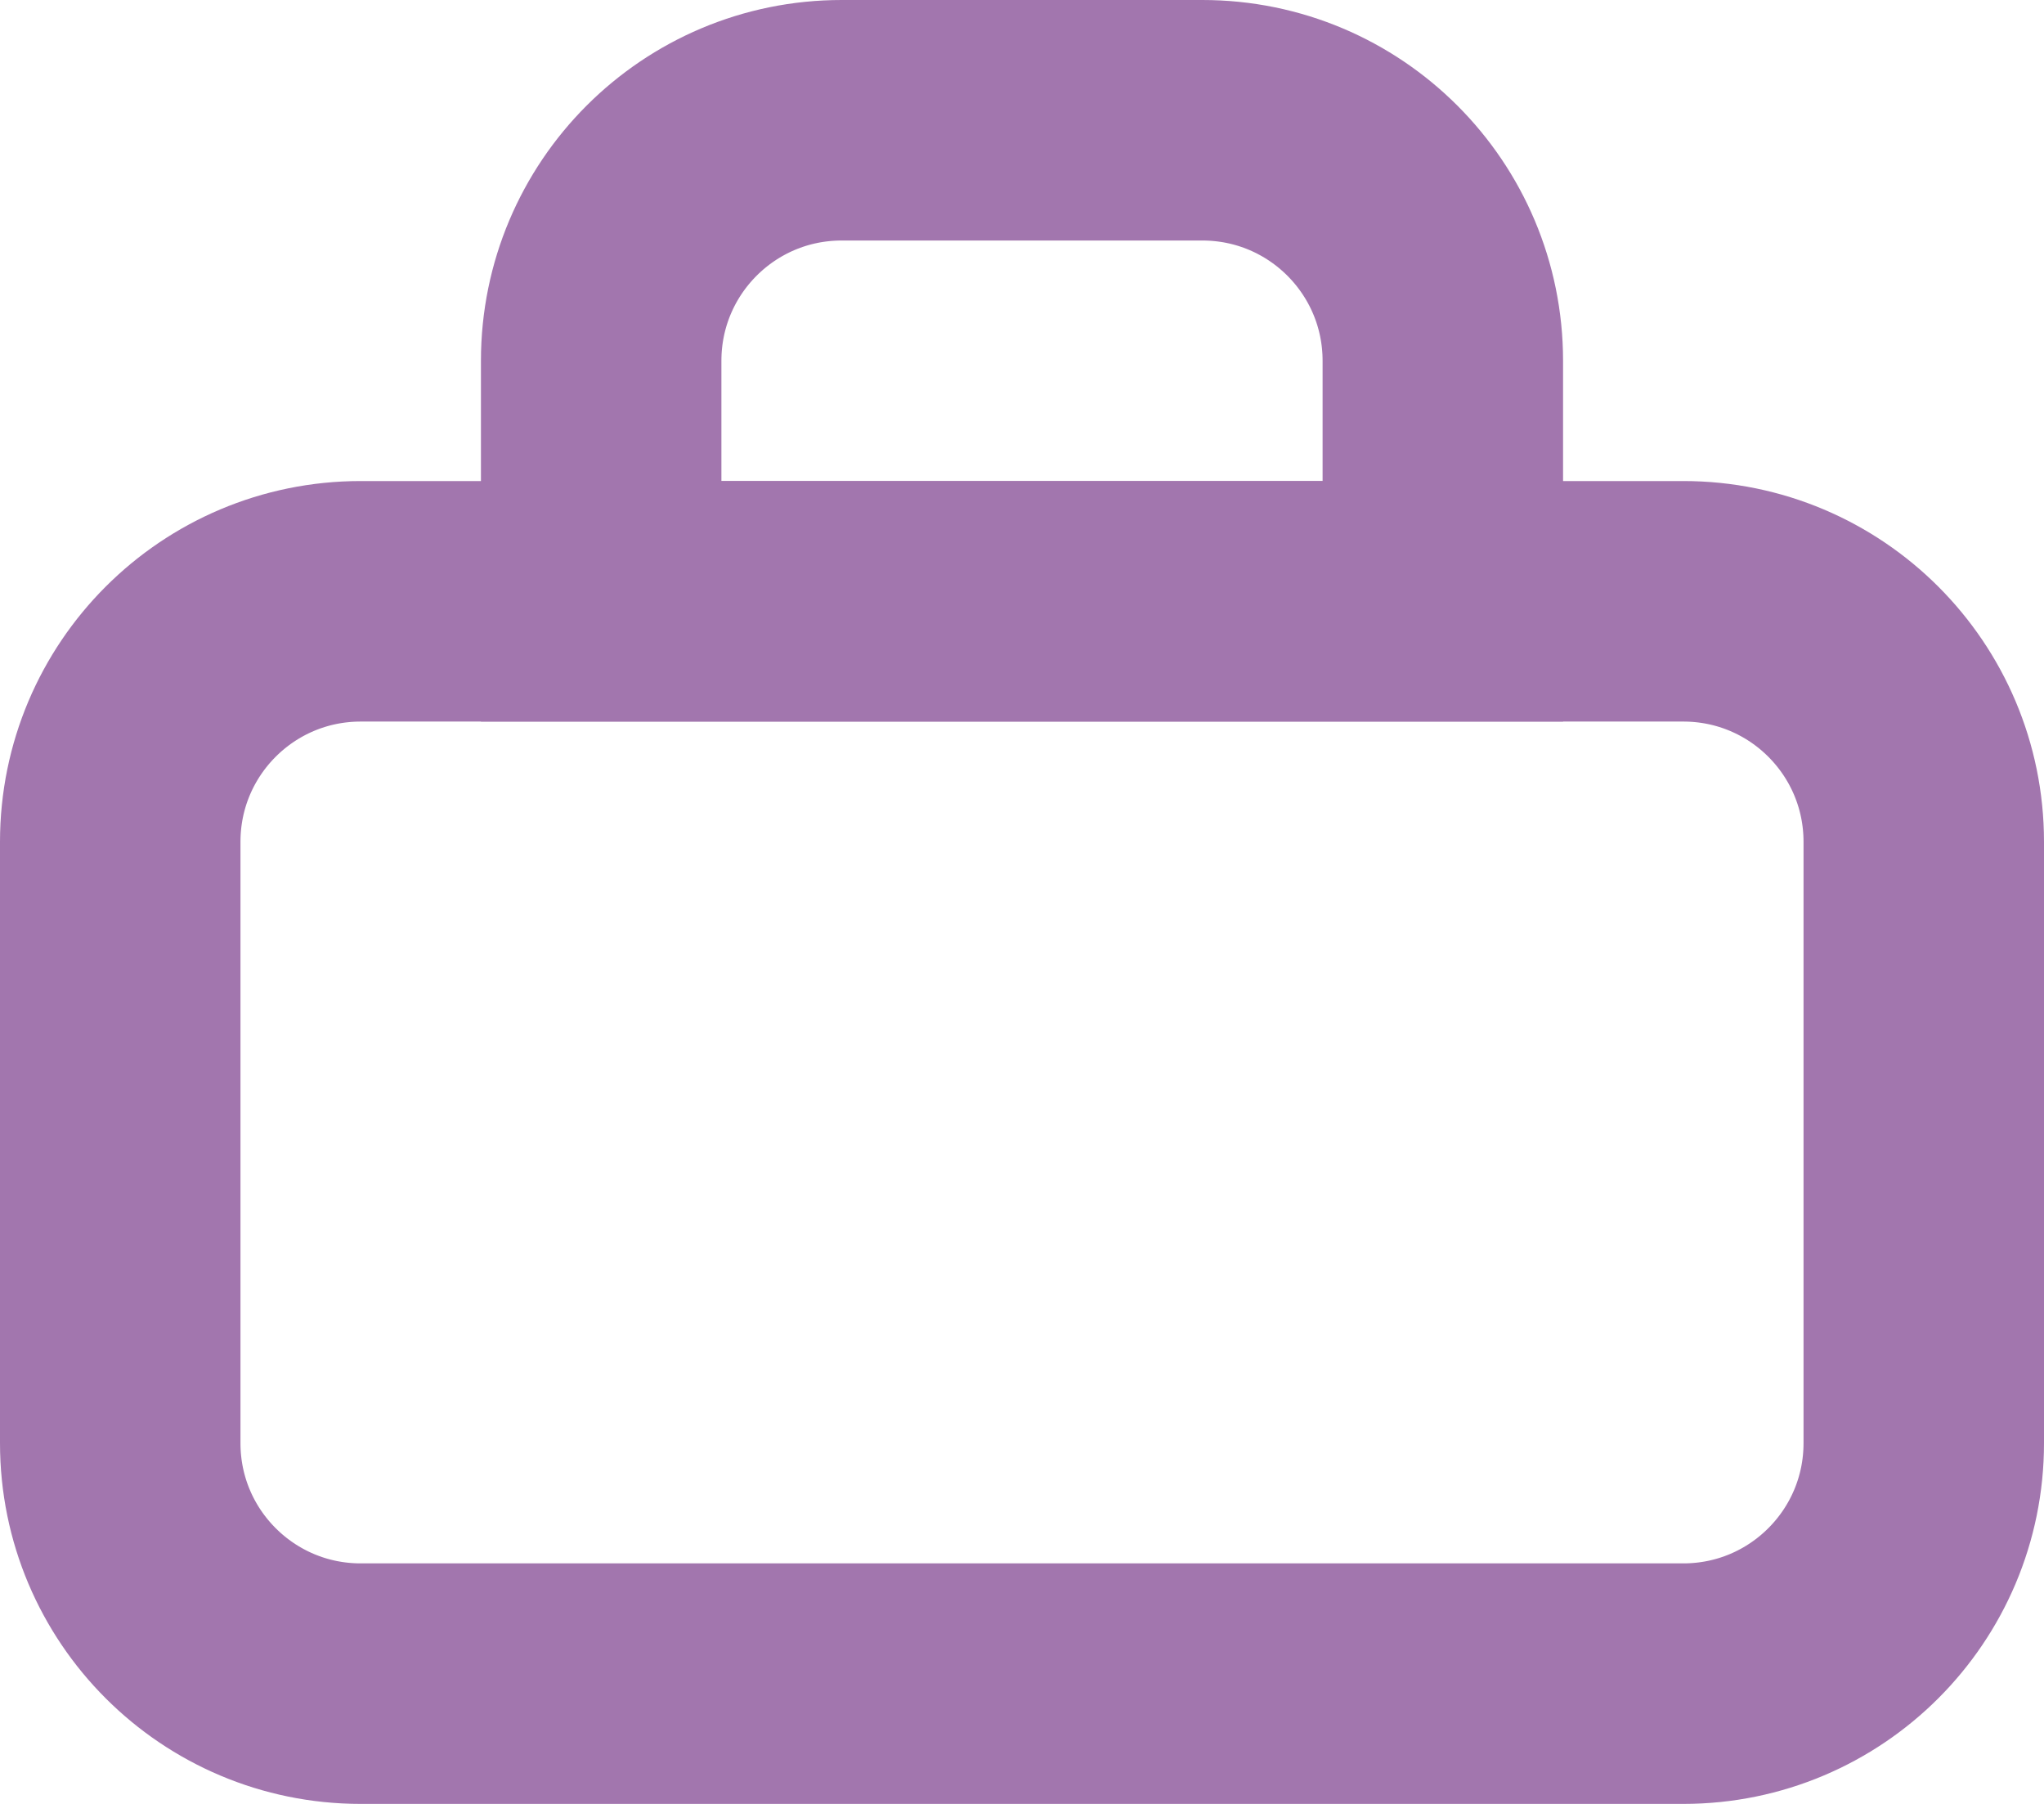 <svg width="17" height="15" viewBox="0 0 17 15" fill="none" xmlns="http://www.w3.org/2000/svg">
<path d="M1 7C1 5.895 1.895 5 3 5H14C15.105 5 16 5.895 16 7V12C16 13.105 15.105 14 14 14H3C1.895 14 1 13.105 1 12V7Z" stroke="#A276AE" stroke-width="2"/>
<path d="M5 3C5 1.895 5.895 1 7 1H10C11.105 1 12 1.895 12 3V5H5V3Z" stroke="#A276AE" stroke-width="2"/>
</svg>
